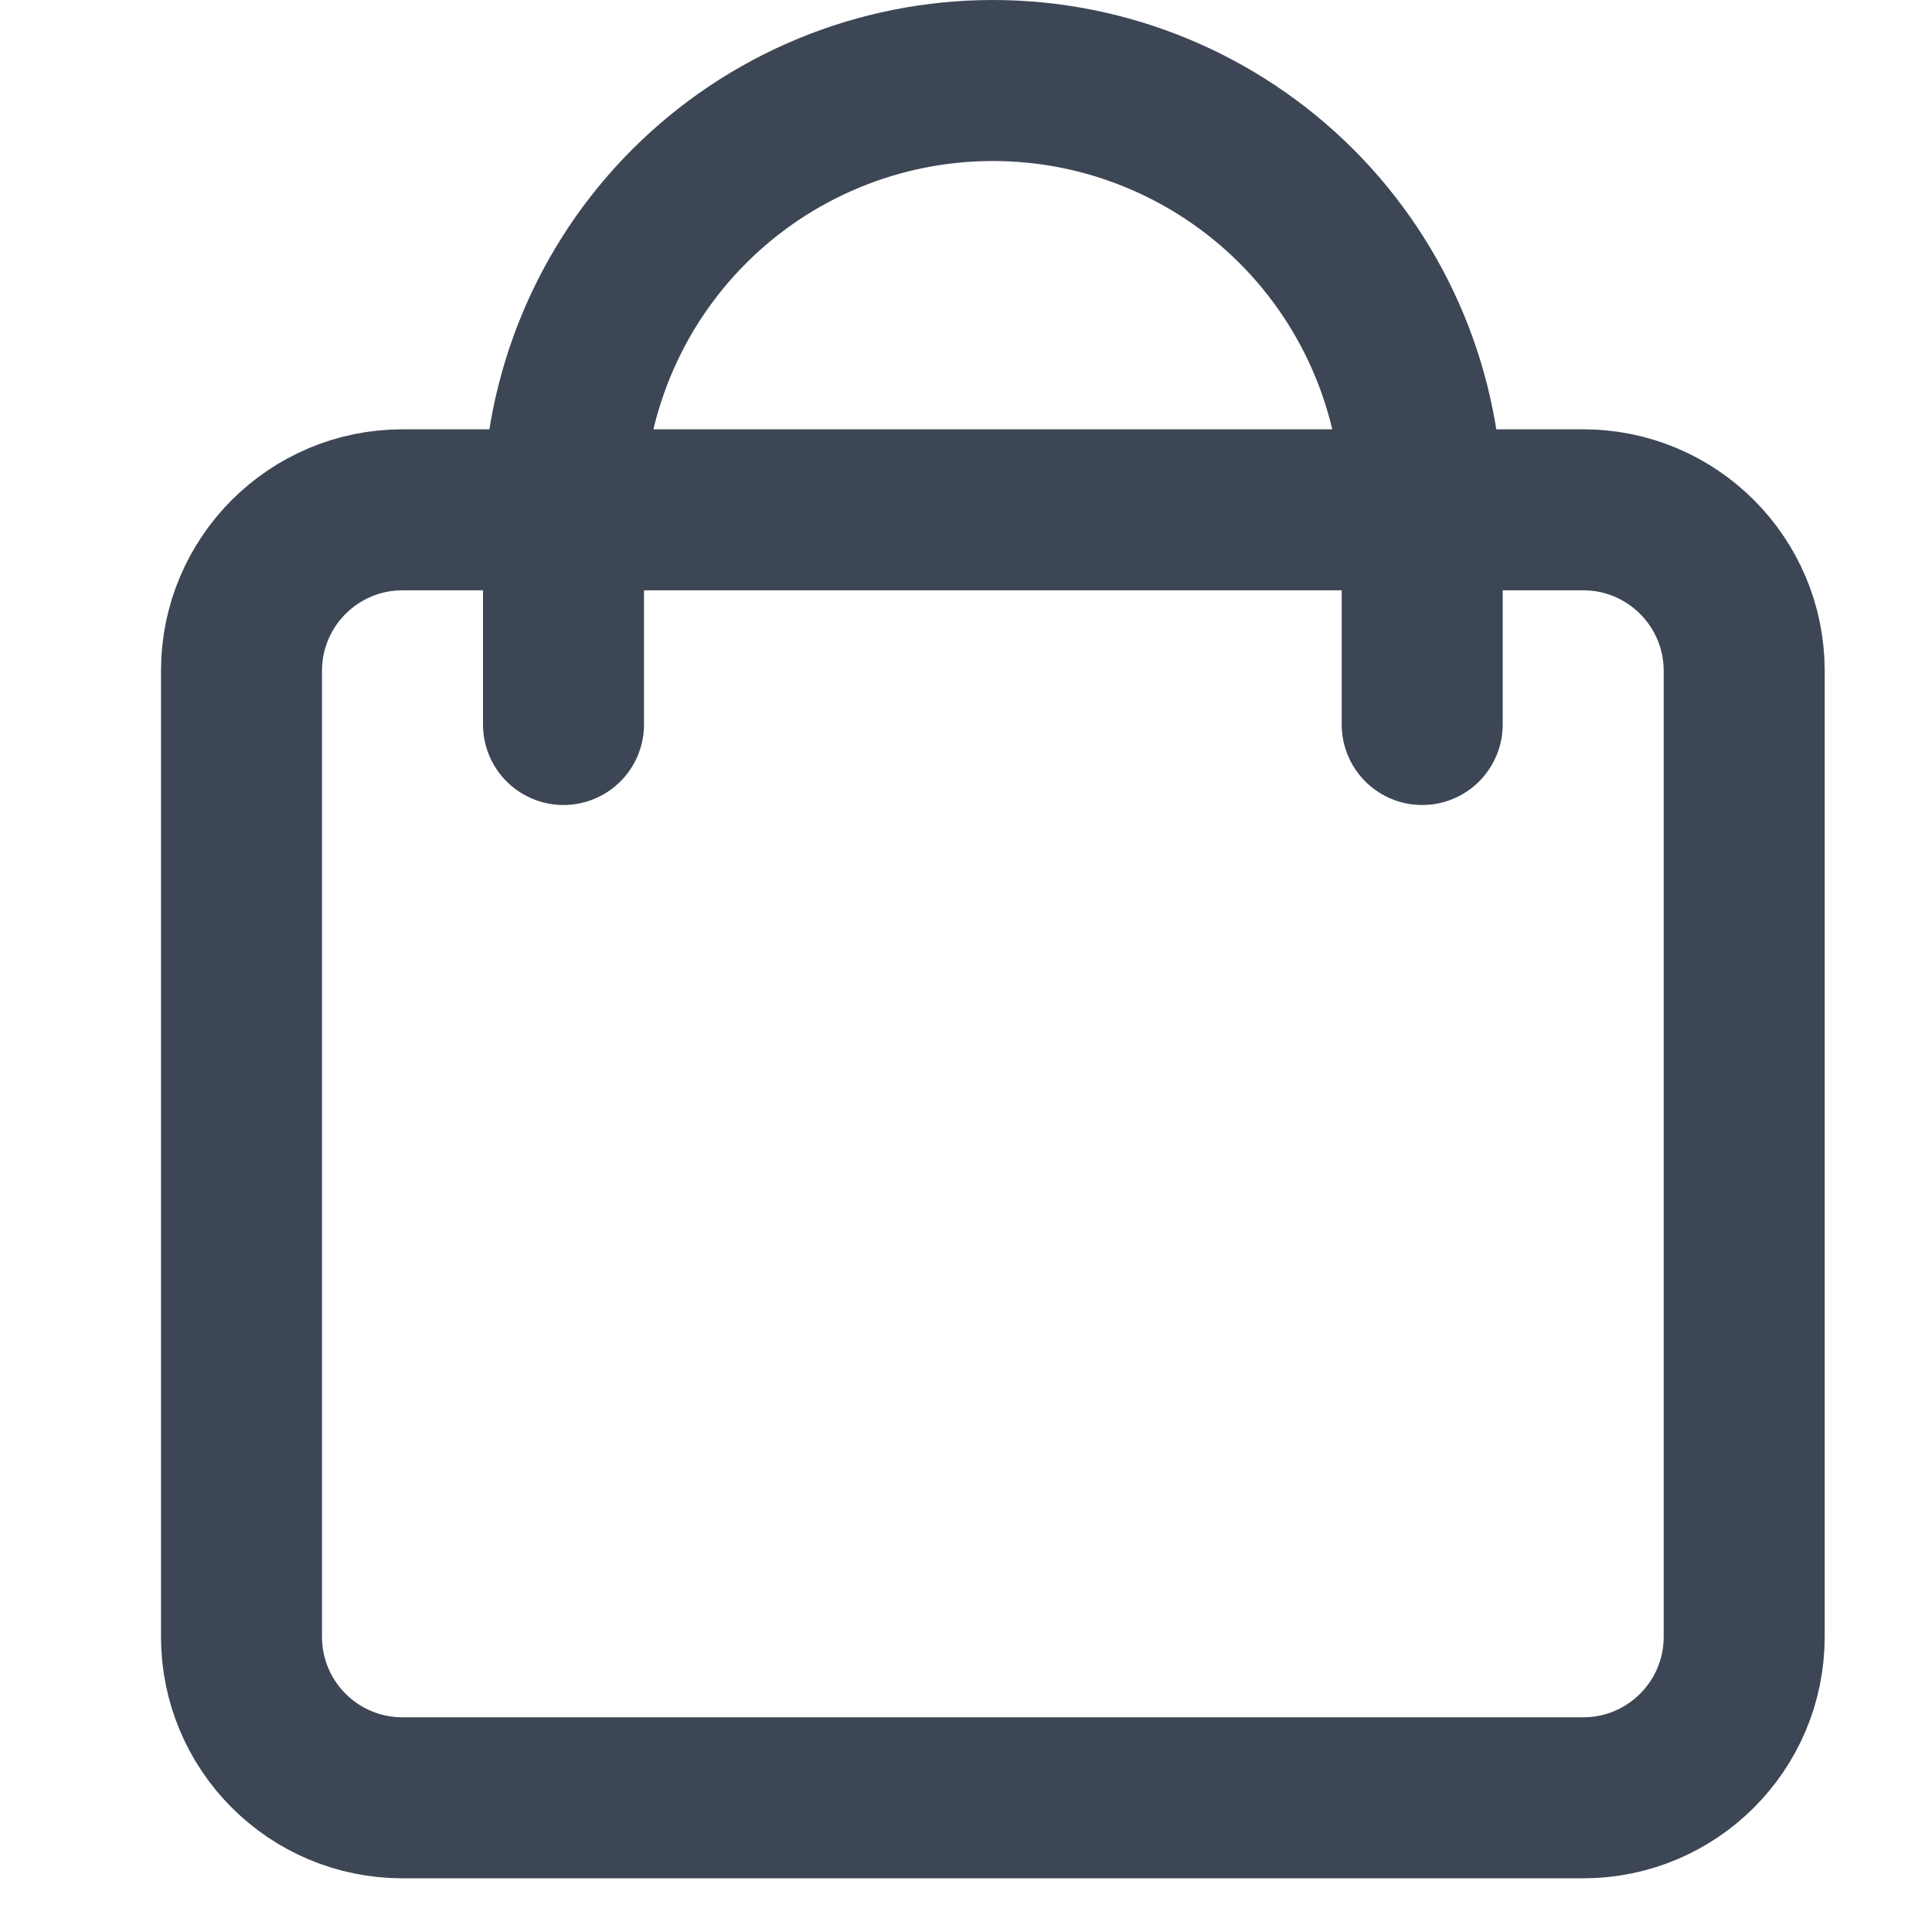<svg width="24" height="24" viewBox="0 0 24 24" fill="none" xmlns="http://www.w3.org/2000/svg">
<path d="M19.667 6.333H5C3.895 6.333 3 7.229 3 8.333V20.333C3 21.438 3.895 22.333 5 22.333H19.667C20.771 22.333 21.667 21.438 21.667 20.333V8.333C21.667 7.229 20.771 6.333 19.667 6.333Z" stroke="#3D4655" stroke-width="2" stroke-linecap="square"/>
<path d="M7 9V6.333C7 4.919 7.562 3.562 8.562 2.562C9.562 1.562 10.919 1 12.333 1C13.748 1 15.104 1.562 16.105 2.562C17.105 3.562 17.667 4.919 17.667 6.333V9" stroke="#3D4655" stroke-width="2" stroke-linecap="round"/>
</svg>

